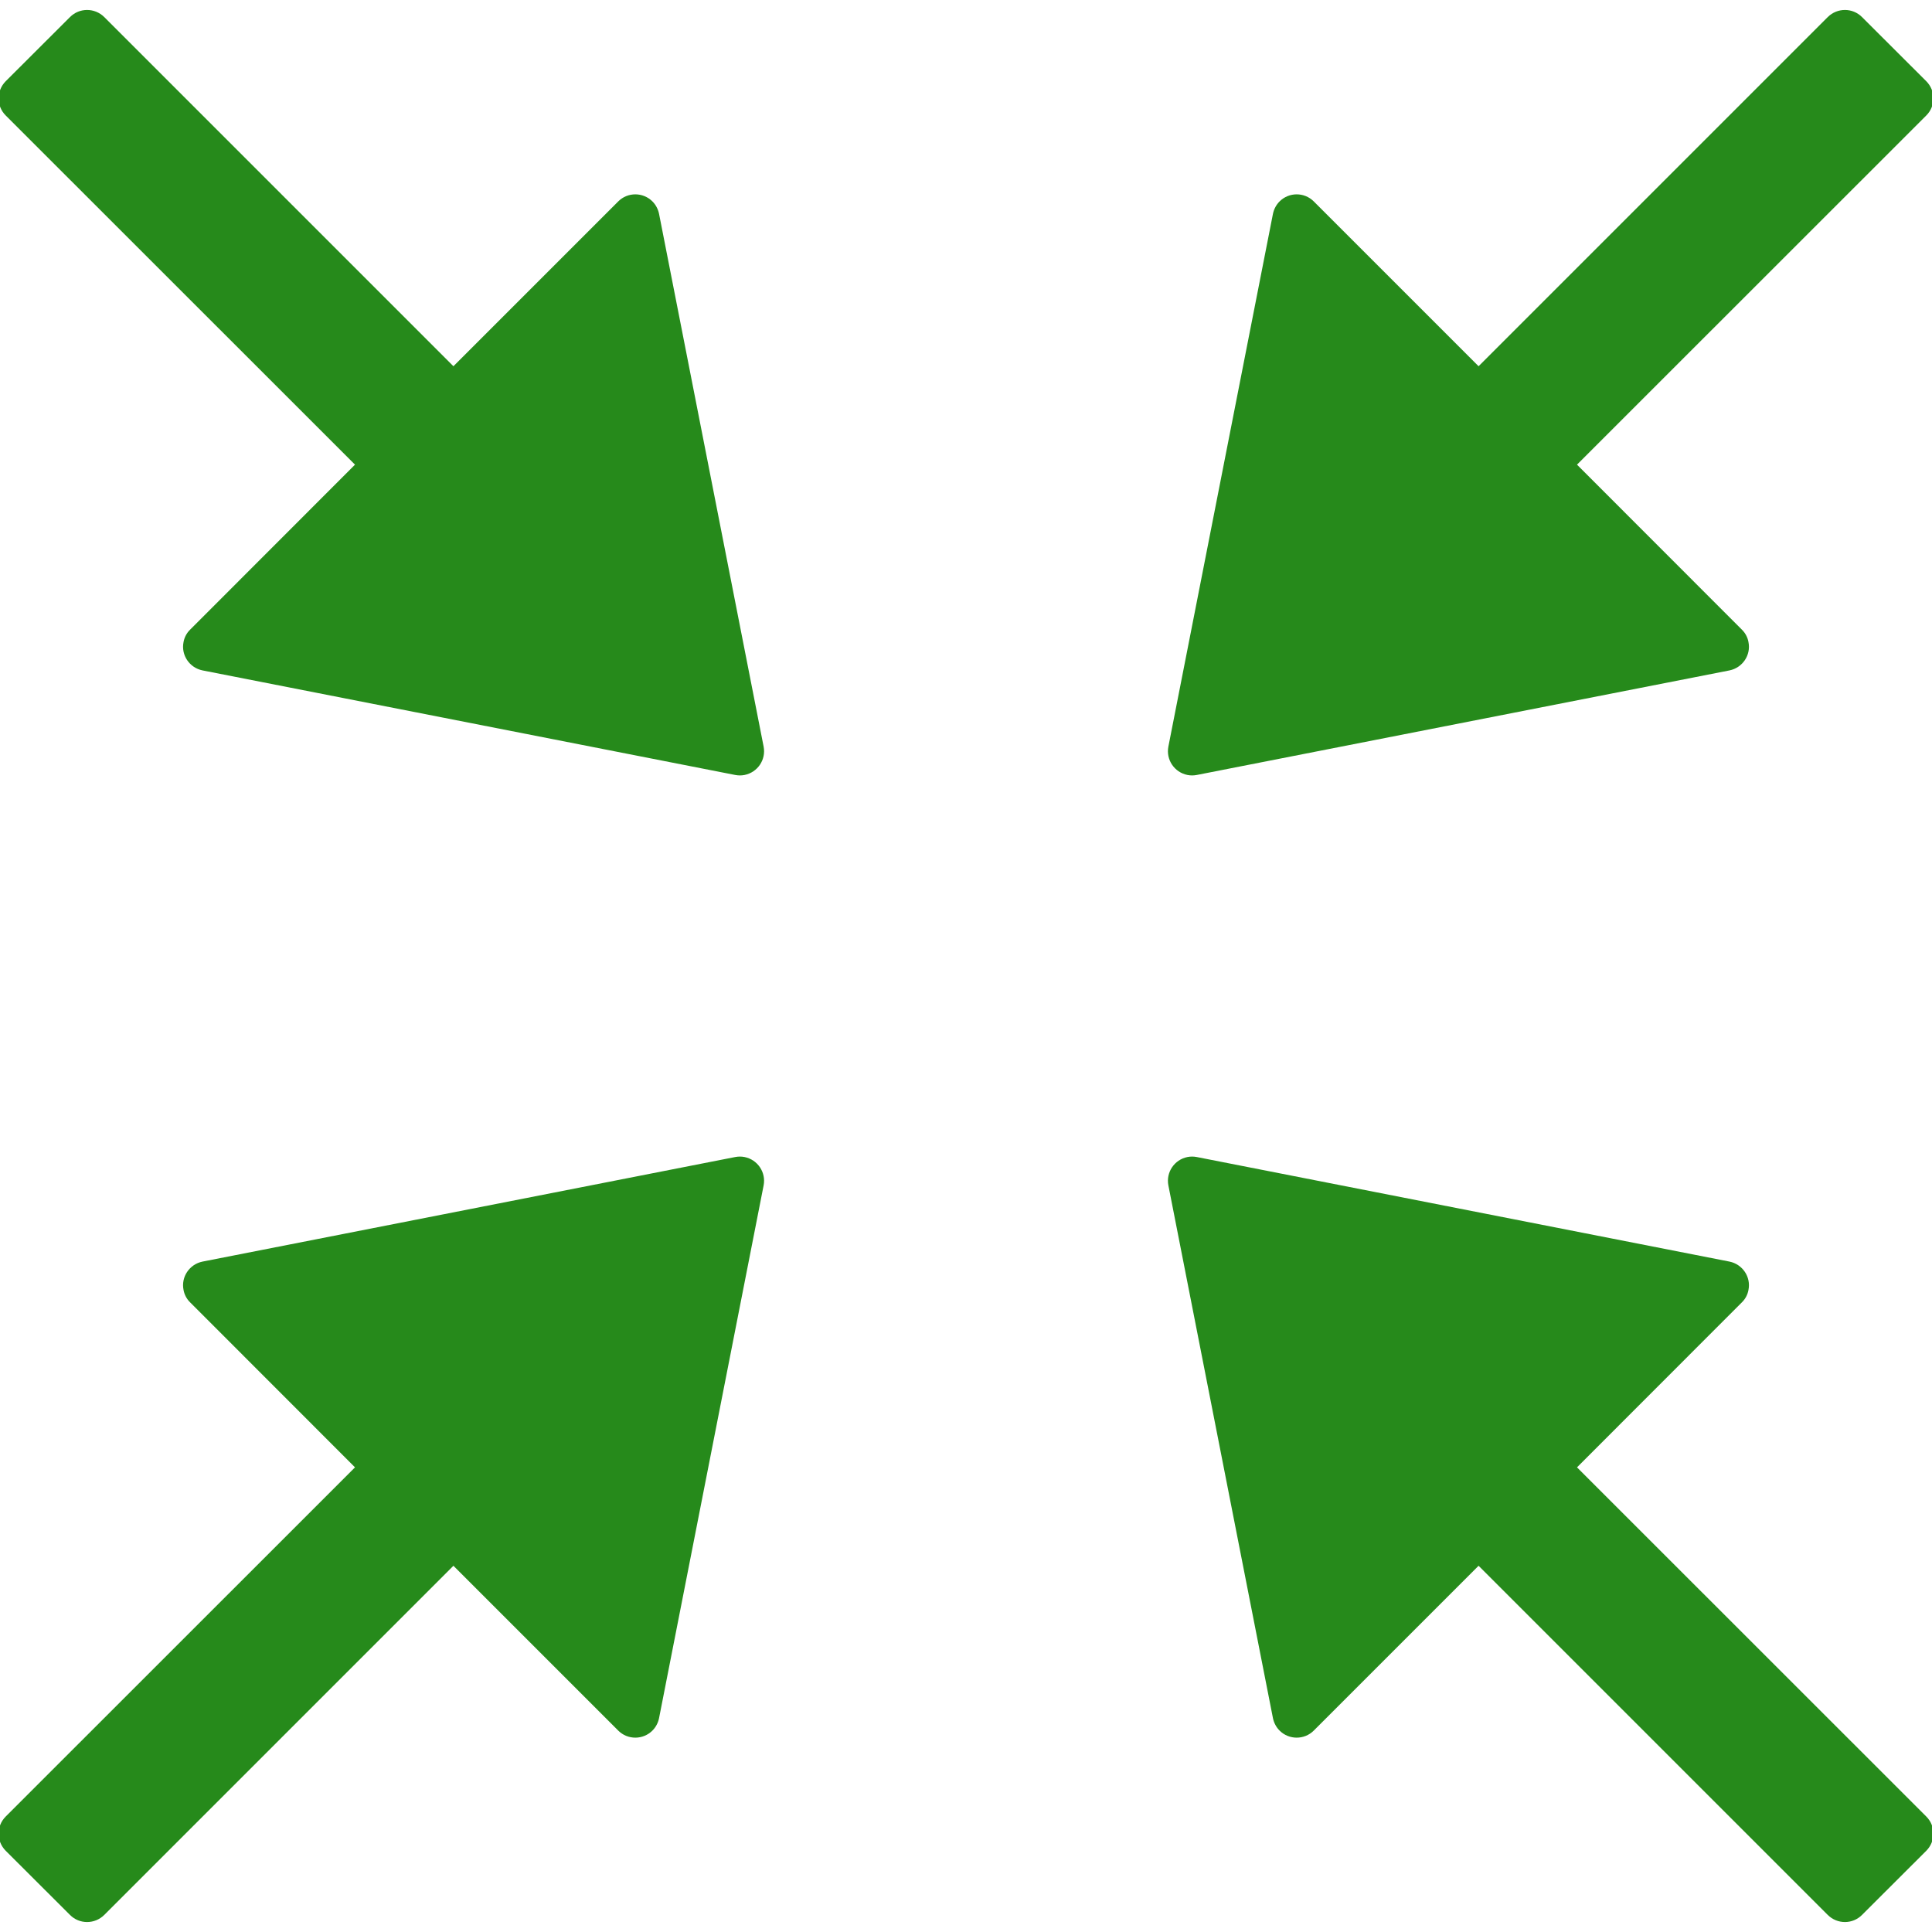 <?xml version="1.0" encoding="UTF-8"?>
<svg width="16px" height="16px" viewBox="0 0 16 16" version="1.1" xmlns="http://www.w3.org/2000/svg" xmlns:xlink="http://www.w3.org/1999/xlink">
    <title>形状结合 2</title>
    <g id="页面-1" stroke="none" stroke-width="1" fill="none" fill-rule="evenodd">
        <path d="M5.403,1.668 C5.431,1.696 5.45,1.732 5.458,1.771 L6.324,6.183 C6.345,6.291 6.275,6.396 6.166,6.418 C6.141,6.423 6.115,6.423 6.089,6.418 L1.677,5.552 C1.569,5.53 1.498,5.425 1.52,5.317 C1.527,5.278 1.546,5.242 1.575,5.214 L2.94,3.848 L0.047,0.956 C-0.031,0.878 -0.031,0.752 0.047,0.673 L0.58,0.141 C0.658,0.063 0.784,0.063 0.863,0.141 L3.755,3.033 L5.12,1.668 C5.198,1.59 5.325,1.59 5.403,1.668 Z M10.597,1.668 C10.569,1.696 10.55,1.732 10.542,1.771 L9.676,6.183 C9.655,6.291 9.725,6.396 9.834,6.418 C9.859,6.423 9.885,6.423 9.911,6.418 L14.323,5.552 C14.431,5.53 14.502,5.425 14.48,5.317 C14.473,5.278 14.454,5.242 14.425,5.214 L13.06,3.848 L15.953,0.956 C16.031,0.878 16.031,0.752 15.953,0.673 L15.42,0.141 C15.342,0.063 15.216,0.063 15.137,0.141 L12.245,3.033 L10.88,1.668 C10.802,1.59 10.675,1.59 10.597,1.668 Z M5.403,14.332 C5.431,14.304 5.45,14.268 5.458,14.229 L6.324,9.817 C6.345,9.709 6.275,9.604 6.166,9.582 C6.141,9.577 6.115,9.577 6.089,9.582 L1.677,10.448 C1.569,10.47 1.498,10.575 1.52,10.683 C1.527,10.722 1.546,10.758 1.575,10.786 L2.94,12.152 L0.047,15.044 C-0.031,15.122 -0.031,15.248 0.047,15.327 L0.58,15.859 C0.658,15.937 0.784,15.937 0.863,15.859 L3.755,12.967 L5.12,14.332 C5.198,14.41 5.325,14.41 5.403,14.332 Z M10.597,14.332 C10.569,14.304 10.55,14.268 10.542,14.229 L9.676,9.817 C9.655,9.709 9.725,9.604 9.834,9.582 C9.859,9.577 9.885,9.577 9.911,9.582 L14.323,10.448 C14.431,10.47 14.502,10.575 14.48,10.683 C14.473,10.722 14.454,10.758 14.425,10.786 L13.06,12.152 L15.953,15.044 C16.031,15.122 16.031,15.248 15.953,15.327 L15.42,15.859 C15.342,15.937 15.216,15.937 15.137,15.859 L12.245,12.967 L10.88,14.332 C10.802,14.41 10.675,14.41 10.597,14.332 Z" id="形状结合" fill="#268A1B"></path>
    </g>
</svg>